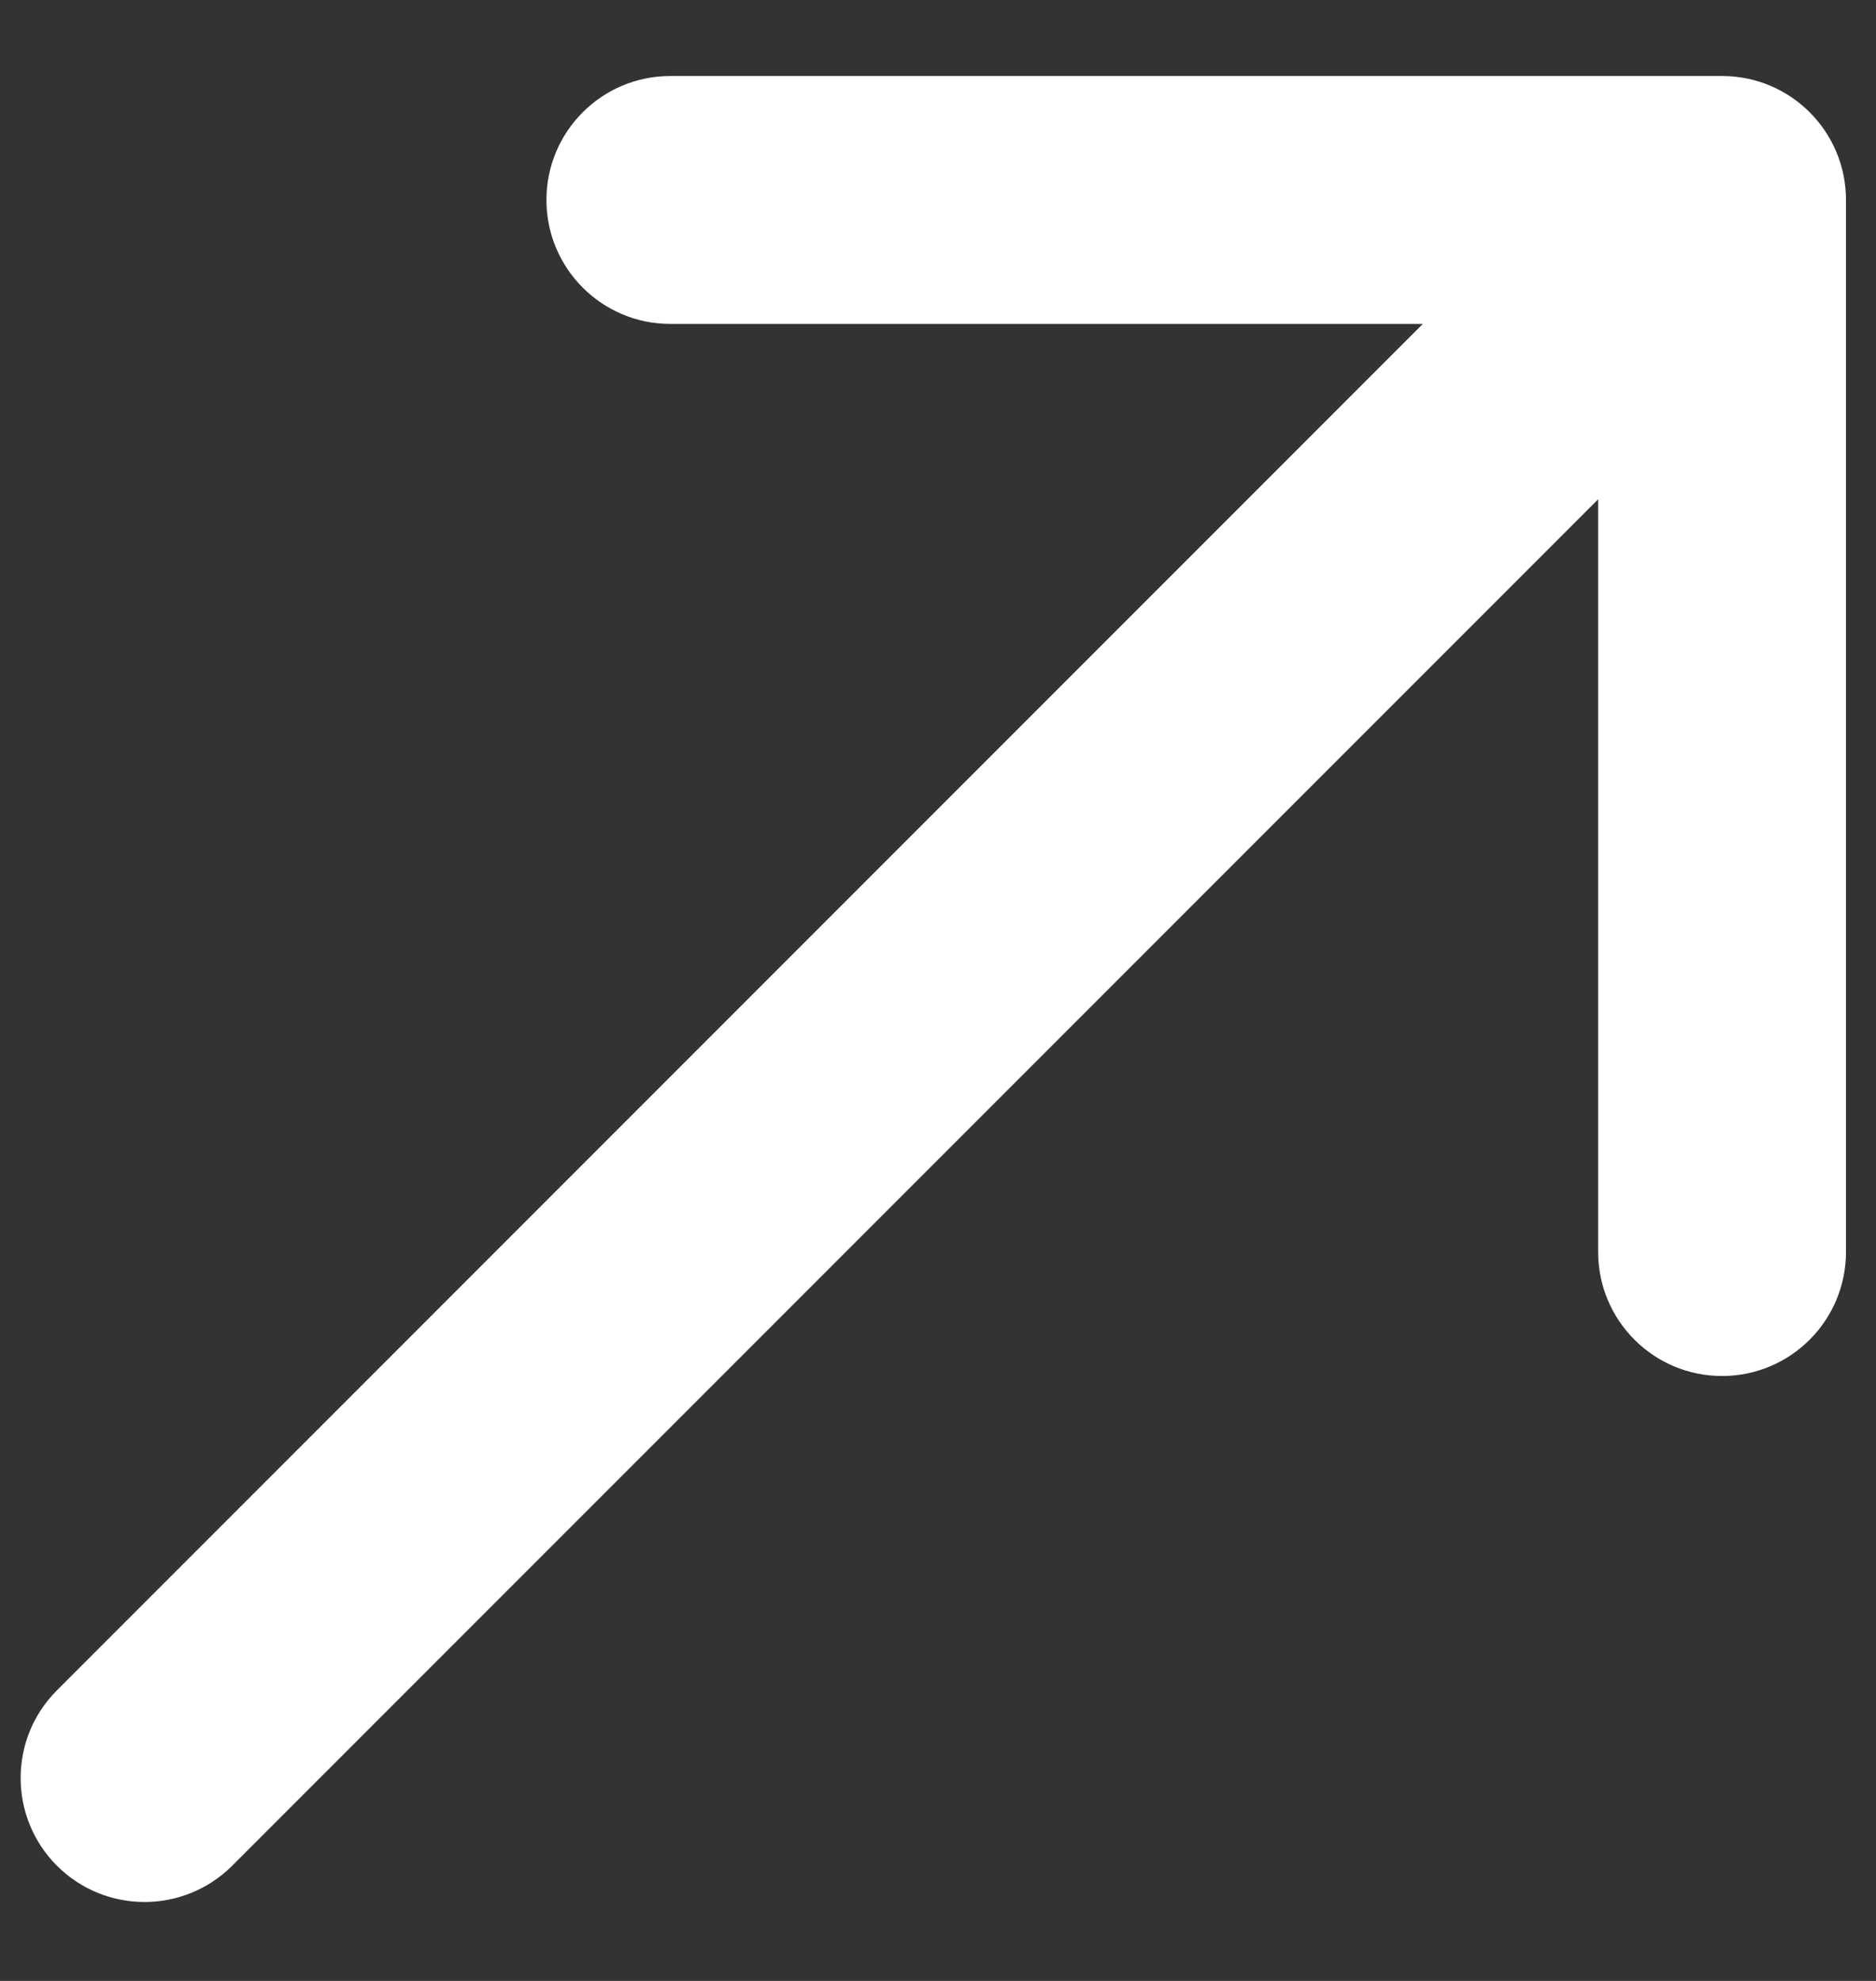 <svg width="18" height="19" viewBox="0 0 18 19" fill="none" xmlns="http://www.w3.org/2000/svg">
<rect x="0" y="0" width="18" height="19" fill="#333333" stroke="none"/>
<path fill-rule="evenodd" clip-rule="evenodd" d="M5.243 1.918C5.243 1.261 5.775 0.729 6.432 0.729H16.523C17.18 0.729 17.712 1.261 17.712 1.918V12.008C17.712 12.665 17.18 13.198 16.523 13.198C15.866 13.198 15.334 12.665 15.334 12.008V4.789L2.228 17.895C1.763 18.359 1.01 18.359 0.546 17.895C0.082 17.43 0.082 16.677 0.546 16.213L13.652 3.107H6.432C5.775 3.107 5.243 2.574 5.243 1.918Z" fill="white"/>
</svg>
